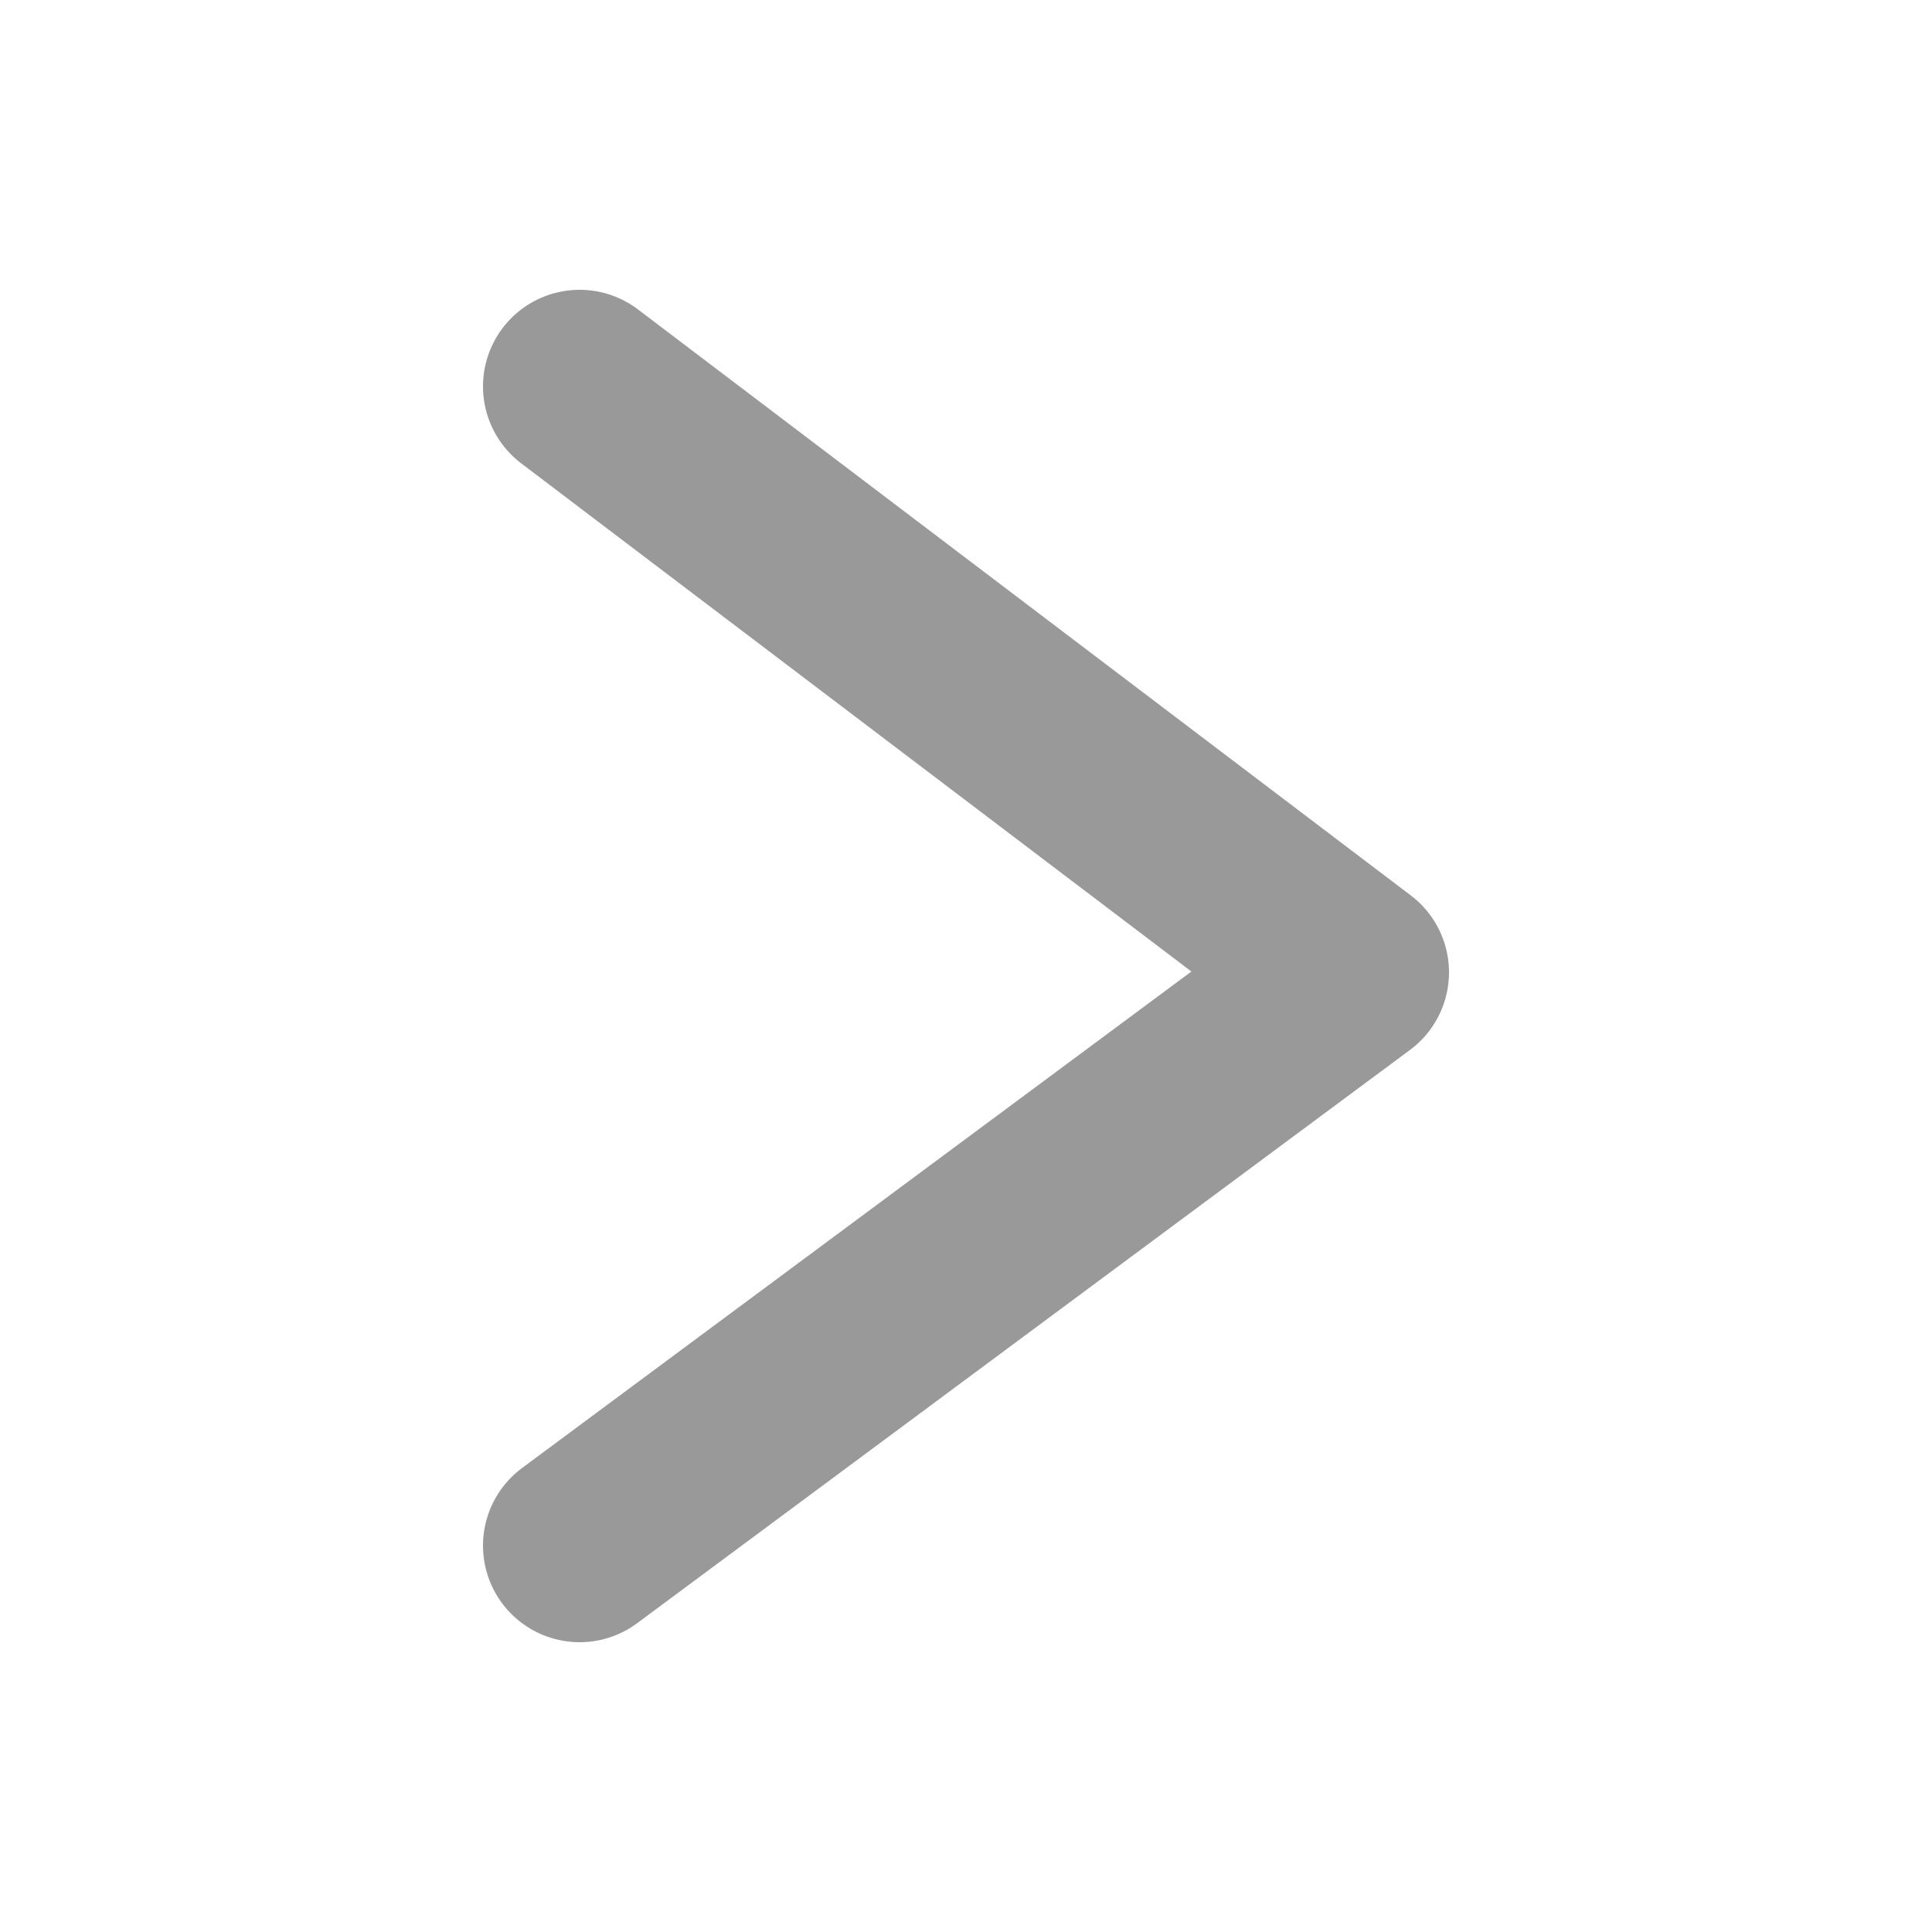 <?xml version="1.0" encoding="UTF-8"?>
<svg width="10px" height="10px" viewBox="0 0 10 10" version="1.1" xmlns="http://www.w3.org/2000/svg" xmlns:xlink="http://www.w3.org/1999/xlink">
    <title>ic_fanhui@2x</title>
    <g id="页面-1" stroke="none" stroke-width="1" fill="none" fill-rule="evenodd">
        <g id="快应用切图" transform="translate(-15, -939)">
            <g id="ic_fanhui" transform="translate(15, 939)">
                <g id="编组">
                    <rect id="矩形" x="0" y="0" width="10" height="10"></rect>
                    <polyline id="Path-2" stroke="#999999" stroke-linecap="round" stroke-linejoin="round" points="3 2 7 5.033 3 8"></polyline>
                </g>
                <rect id="矩形" x="0" y="0" width="10" height="10"></rect>
            </g>
        </g>
    </g>
</svg>